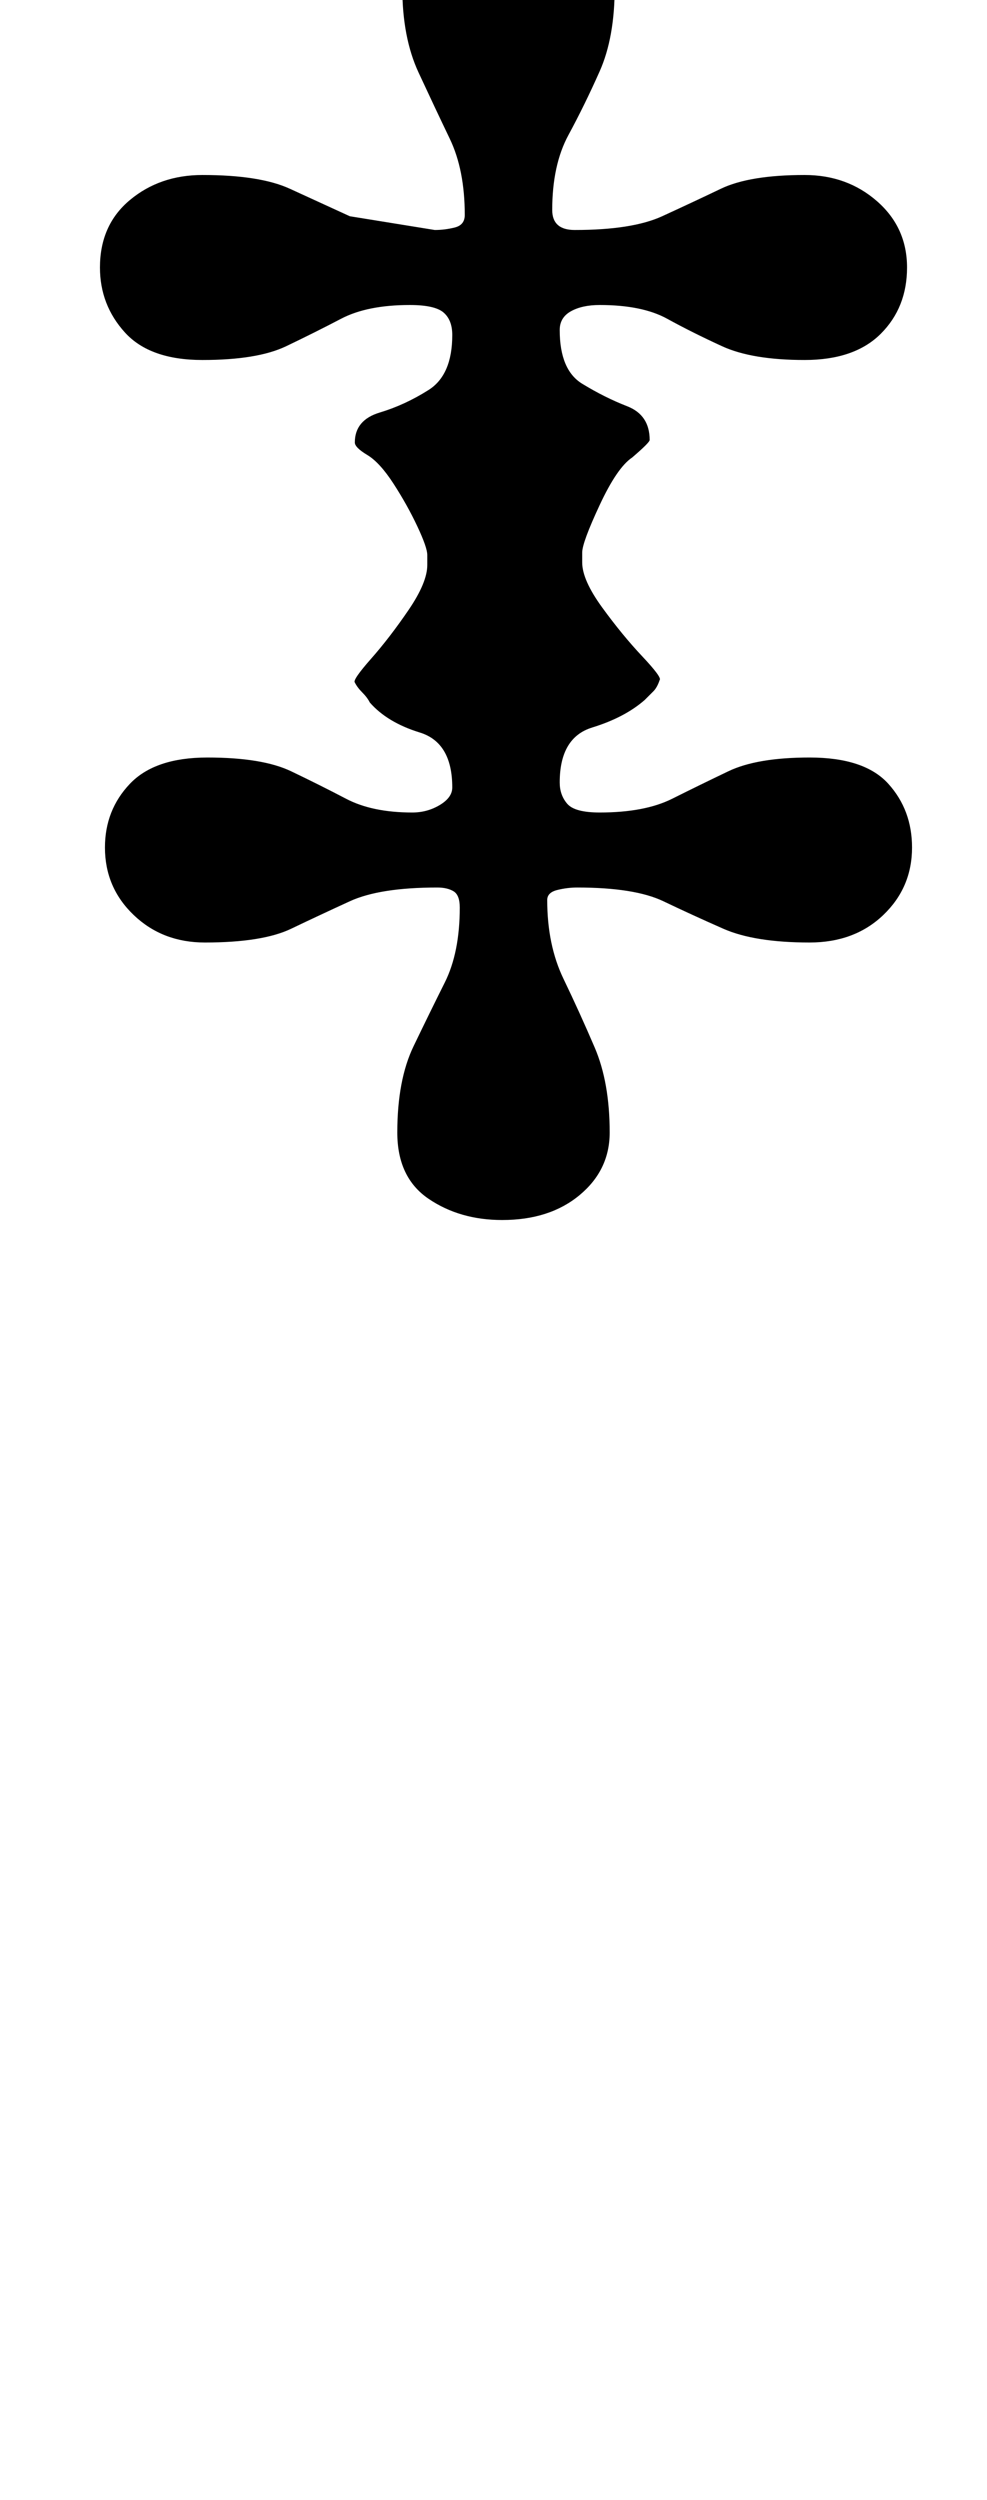 <?xml version="1.0" standalone="no"?>
<!DOCTYPE svg PUBLIC "-//W3C//DTD SVG 1.1//EN" "http://www.w3.org/Graphics/SVG/1.1/DTD/svg11.dtd" >
<svg xmlns="http://www.w3.org/2000/svg" xmlns:xlink="http://www.w3.org/1999/xlink" version="1.1" viewBox="-10 0 395 1000">
  <g transform="matrix(1 0 0 -1 0 800)">
   <path fill="currentColor"
d="M191 312q-17 0 -29.5 8.5t-12.5 26.5q0 21 6.5 34.5t12.5 25.5t6 30q0 5 -2.5 6.5t-6.5 1.5q-23 0 -35 -5.5t-23.5 -11t-34.5 -5.5q-17 0 -28.5 11t-11.5 27q0 15 10 25.5t31 10.5q22 0 33.5 -5.5t22 -11t26.5 -5.5q6 0 11 3t5 7q0 18 -13 22t-20 12q-1 2 -3 4t-3 4
q-1 1 6.5 9.5t15 19.5t7.5 18v4q0 3 -4 11.5t-9.5 17t-10.5 11.5t-5 5q0 9 10 12t19.5 9t9.5 22q0 6 -3.5 9t-13.5 3q-17 0 -27.5 -5.5t-22 -11t-33.5 -5.5q-21 0 -31 11t-10 26q0 17 12 27t29 10q23 0 35 -5.5l24 -11t34 -5.5q4 0 8 1t4 5q0 18 -6 30.5t-12.5 26.5t-6.5 34
q0 16 11.5 26t30.5 10q18 0 30.5 -9.5t12.5 -26.5q0 -20 -6 -33.5t-12.5 -25.5t-6.5 -30q0 -8 9 -8q23 0 35 5.5t23.5 11t33.5 5.5q17 0 29 -10.5t12 -26.5t-10.5 -26.5t-30.5 -10.5q-21 0 -33 5.5t-22 11t-27 5.5q-7 0 -11.5 -2.5t-4.5 -7.5q0 -16 9 -21.5t18 -9t9 -13.5
q0 -1 -7 -7q-6 -4 -13 -19t-7 -19v-4q0 -7 8 -18t16 -19.5t7 -9.5q-1 -3 -2.5 -4.5l-3.5 -3.5q-8 -7 -21 -11t-13 -22q0 -5 3 -8.5t13 -3.5q18 0 29 5.5t22.5 11t32.5 5.5q22 0 31.5 -10.5t9.5 -25.5q0 -16 -11.5 -27t-29.5 -11q-22 0 -34.5 5.5t-24 11t-34.5 5.5
q-4 0 -8 -1t-4 -4q0 -18 6.5 -31.5t12.5 -27.5t6 -34q0 -15 -12 -25t-31 -10z" />
  </g>

</svg>
